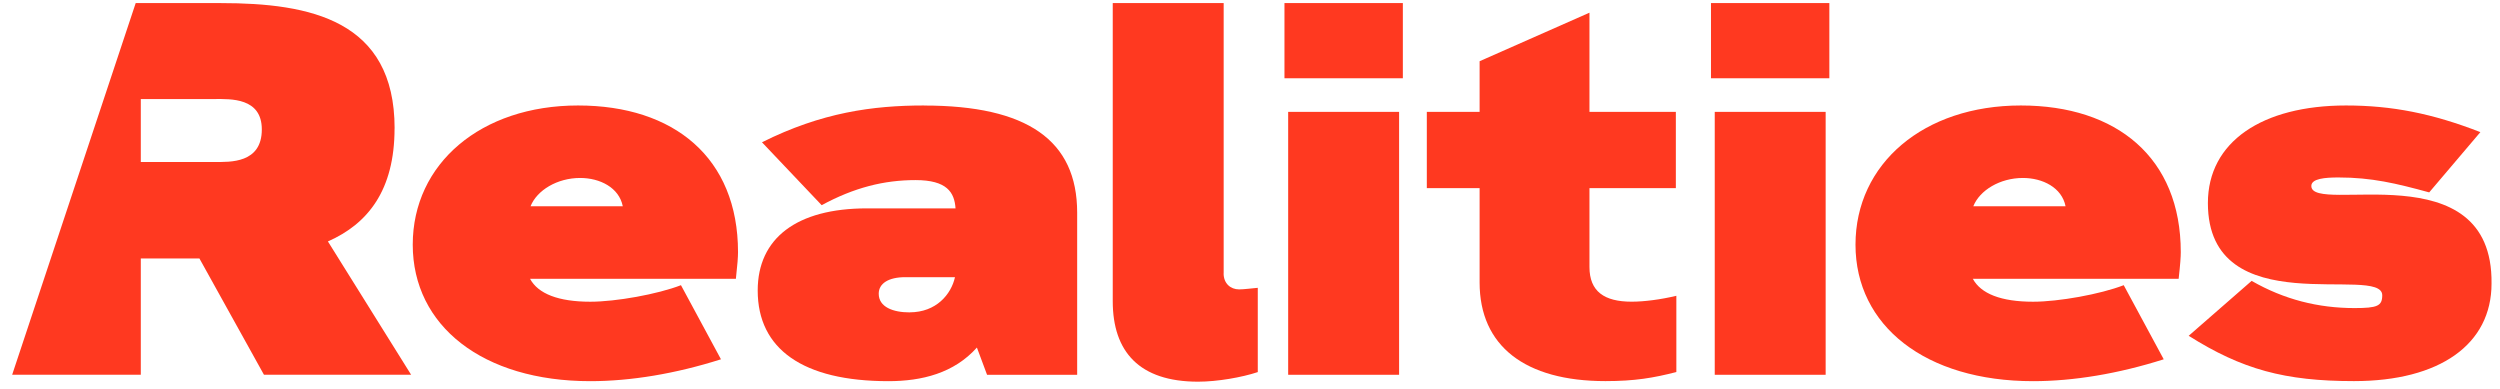 <svg width="135" height="21" viewBox="0 0 135 21" fill="none" xmlns="http://www.w3.org/2000/svg">
<g id="Layer_1" clip-path="url(#clip0_539_85)">
<path id="Vector" d="M21.309 6.933C21.309 1.088 16.759 0.167 11.923 0.167L7.373 0.03L0.657 20.235H7.603V13.958H10.769L14.253 20.235H22.2L17.707 13.037C19.867 12.086 21.306 10.274 21.306 6.933H21.309ZM11.605 8.747H7.603V5.348H11.605C12.441 5.348 14.138 5.263 14.138 6.99C14.138 8.832 12.411 8.747 11.605 8.747Z" fill="#FF3920"/>
<path id="Vector_2" d="M31.213 5.696C25.972 5.696 22.288 8.835 22.288 13.212C22.288 17.59 26.059 20.583 31.876 20.583C34.064 20.583 36.484 20.18 38.932 19.402L36.772 15.4C35.505 15.89 33.26 16.293 31.876 16.293C30.149 16.293 29.055 15.86 28.622 15.054H39.738C39.825 14.276 39.853 13.873 39.853 13.615C39.853 8.519 36.396 5.696 31.215 5.696H31.213ZM28.65 11.137C28.995 10.274 30.089 9.61 31.328 9.61C32.394 9.61 33.43 10.128 33.63 11.137H28.65Z" fill="#FF3920"/>
<path id="Vector_3" d="M49.899 5.696C47.136 5.696 44.37 6.072 41.147 7.683L44.37 11.08C46.127 10.128 47.739 9.725 49.439 9.725C51.138 9.725 51.541 10.389 51.599 11.252H46.818C43.016 11.252 40.916 12.864 40.916 15.688C40.916 18.854 43.364 20.583 47.972 20.583C49.787 20.583 51.514 20.15 52.753 18.768L53.301 20.238H58.167V11.485C58.167 7.568 55.461 5.699 49.902 5.699L49.899 5.696ZM49.121 16.869C48.227 16.869 47.451 16.581 47.451 15.86C47.451 15.312 47.969 14.967 48.891 14.967H51.569C51.366 15.888 50.56 16.866 49.121 16.866V16.869Z" fill="#FF3920"/>
<path id="Vector_4" d="M66.078 14.767V0.167H60.088V16.263C60.088 18.999 61.528 20.611 64.696 20.611C65.732 20.611 67.056 20.38 67.92 20.093V15.542C67.602 15.57 67.171 15.627 66.911 15.627C66.451 15.627 66.075 15.309 66.075 14.764L66.078 14.767Z" fill="#FF3920"/>
<path id="Vector_5" d="M75.551 6.041H69.561V20.238H75.551V6.041Z" fill="#FF3920"/>
<path id="Vector_6" d="M75.754 0.167H69.361V4.227H75.754V0.167Z" fill="#FF3920"/>
<path id="Vector_7" d="M85.831 14.421V10.159H90.496V6.041H85.831V0.685L79.899 3.306V6.041H77.048V10.159H79.899V15.254C79.899 18.681 82.347 20.58 86.694 20.58C88.278 20.58 89.284 20.408 90.523 20.09V15.973C89.687 16.173 88.796 16.291 88.106 16.291C86.636 16.291 85.831 15.742 85.831 14.418V14.421Z" fill="#FF3920"/>
<path id="Vector_8" d="M98.785 0.167H92.393V4.227H98.785V0.167Z" fill="#FF3920"/>
<path id="Vector_9" d="M98.585 6.041H92.596V20.238H98.585V6.041Z" fill="#FF3920"/>
<path id="Vector_10" d="M109.122 5.696C103.881 5.696 100.197 8.835 100.197 13.212C100.197 17.59 103.969 20.583 109.785 20.583C111.973 20.583 114.393 20.18 116.841 19.402L114.681 15.4C113.415 15.89 111.17 16.293 109.785 16.293C108.058 16.293 106.965 15.86 106.532 15.054H117.647C117.735 14.276 117.762 13.873 117.762 13.615C117.762 8.519 114.305 5.696 109.125 5.696H109.122ZM106.559 11.137C106.904 10.274 107.998 9.61 109.237 9.61C110.303 9.61 111.34 10.128 111.54 11.137H106.559Z" fill="#FF3920"/>
<path id="Vector_11" d="M124.812 10.043C124.812 9.64 125.56 9.583 126.281 9.583C128.066 9.583 129.39 9.901 131.177 10.389L133.94 7.135C131.35 6.126 129.16 5.696 126.684 5.696C122.164 5.696 119.226 7.653 119.226 10.964C119.226 17.529 128.641 14.246 128.641 15.945C128.641 16.521 128.381 16.636 127.145 16.636C125.188 16.636 123.343 16.175 121.588 15.167L118.189 18.133C121.068 19.947 123.373 20.58 127.115 20.58C131.75 20.58 134.543 18.593 134.543 15.312C134.631 8.114 124.812 11.625 124.812 10.043Z" fill="#FF3920"/>
</g>
<defs>
<clipPath id="clip0_539_85">
<rect width="133.889" height="20.444" fill="white" transform="translate(0.657 0.167)"/>
</clipPath>
</defs>
</svg>
